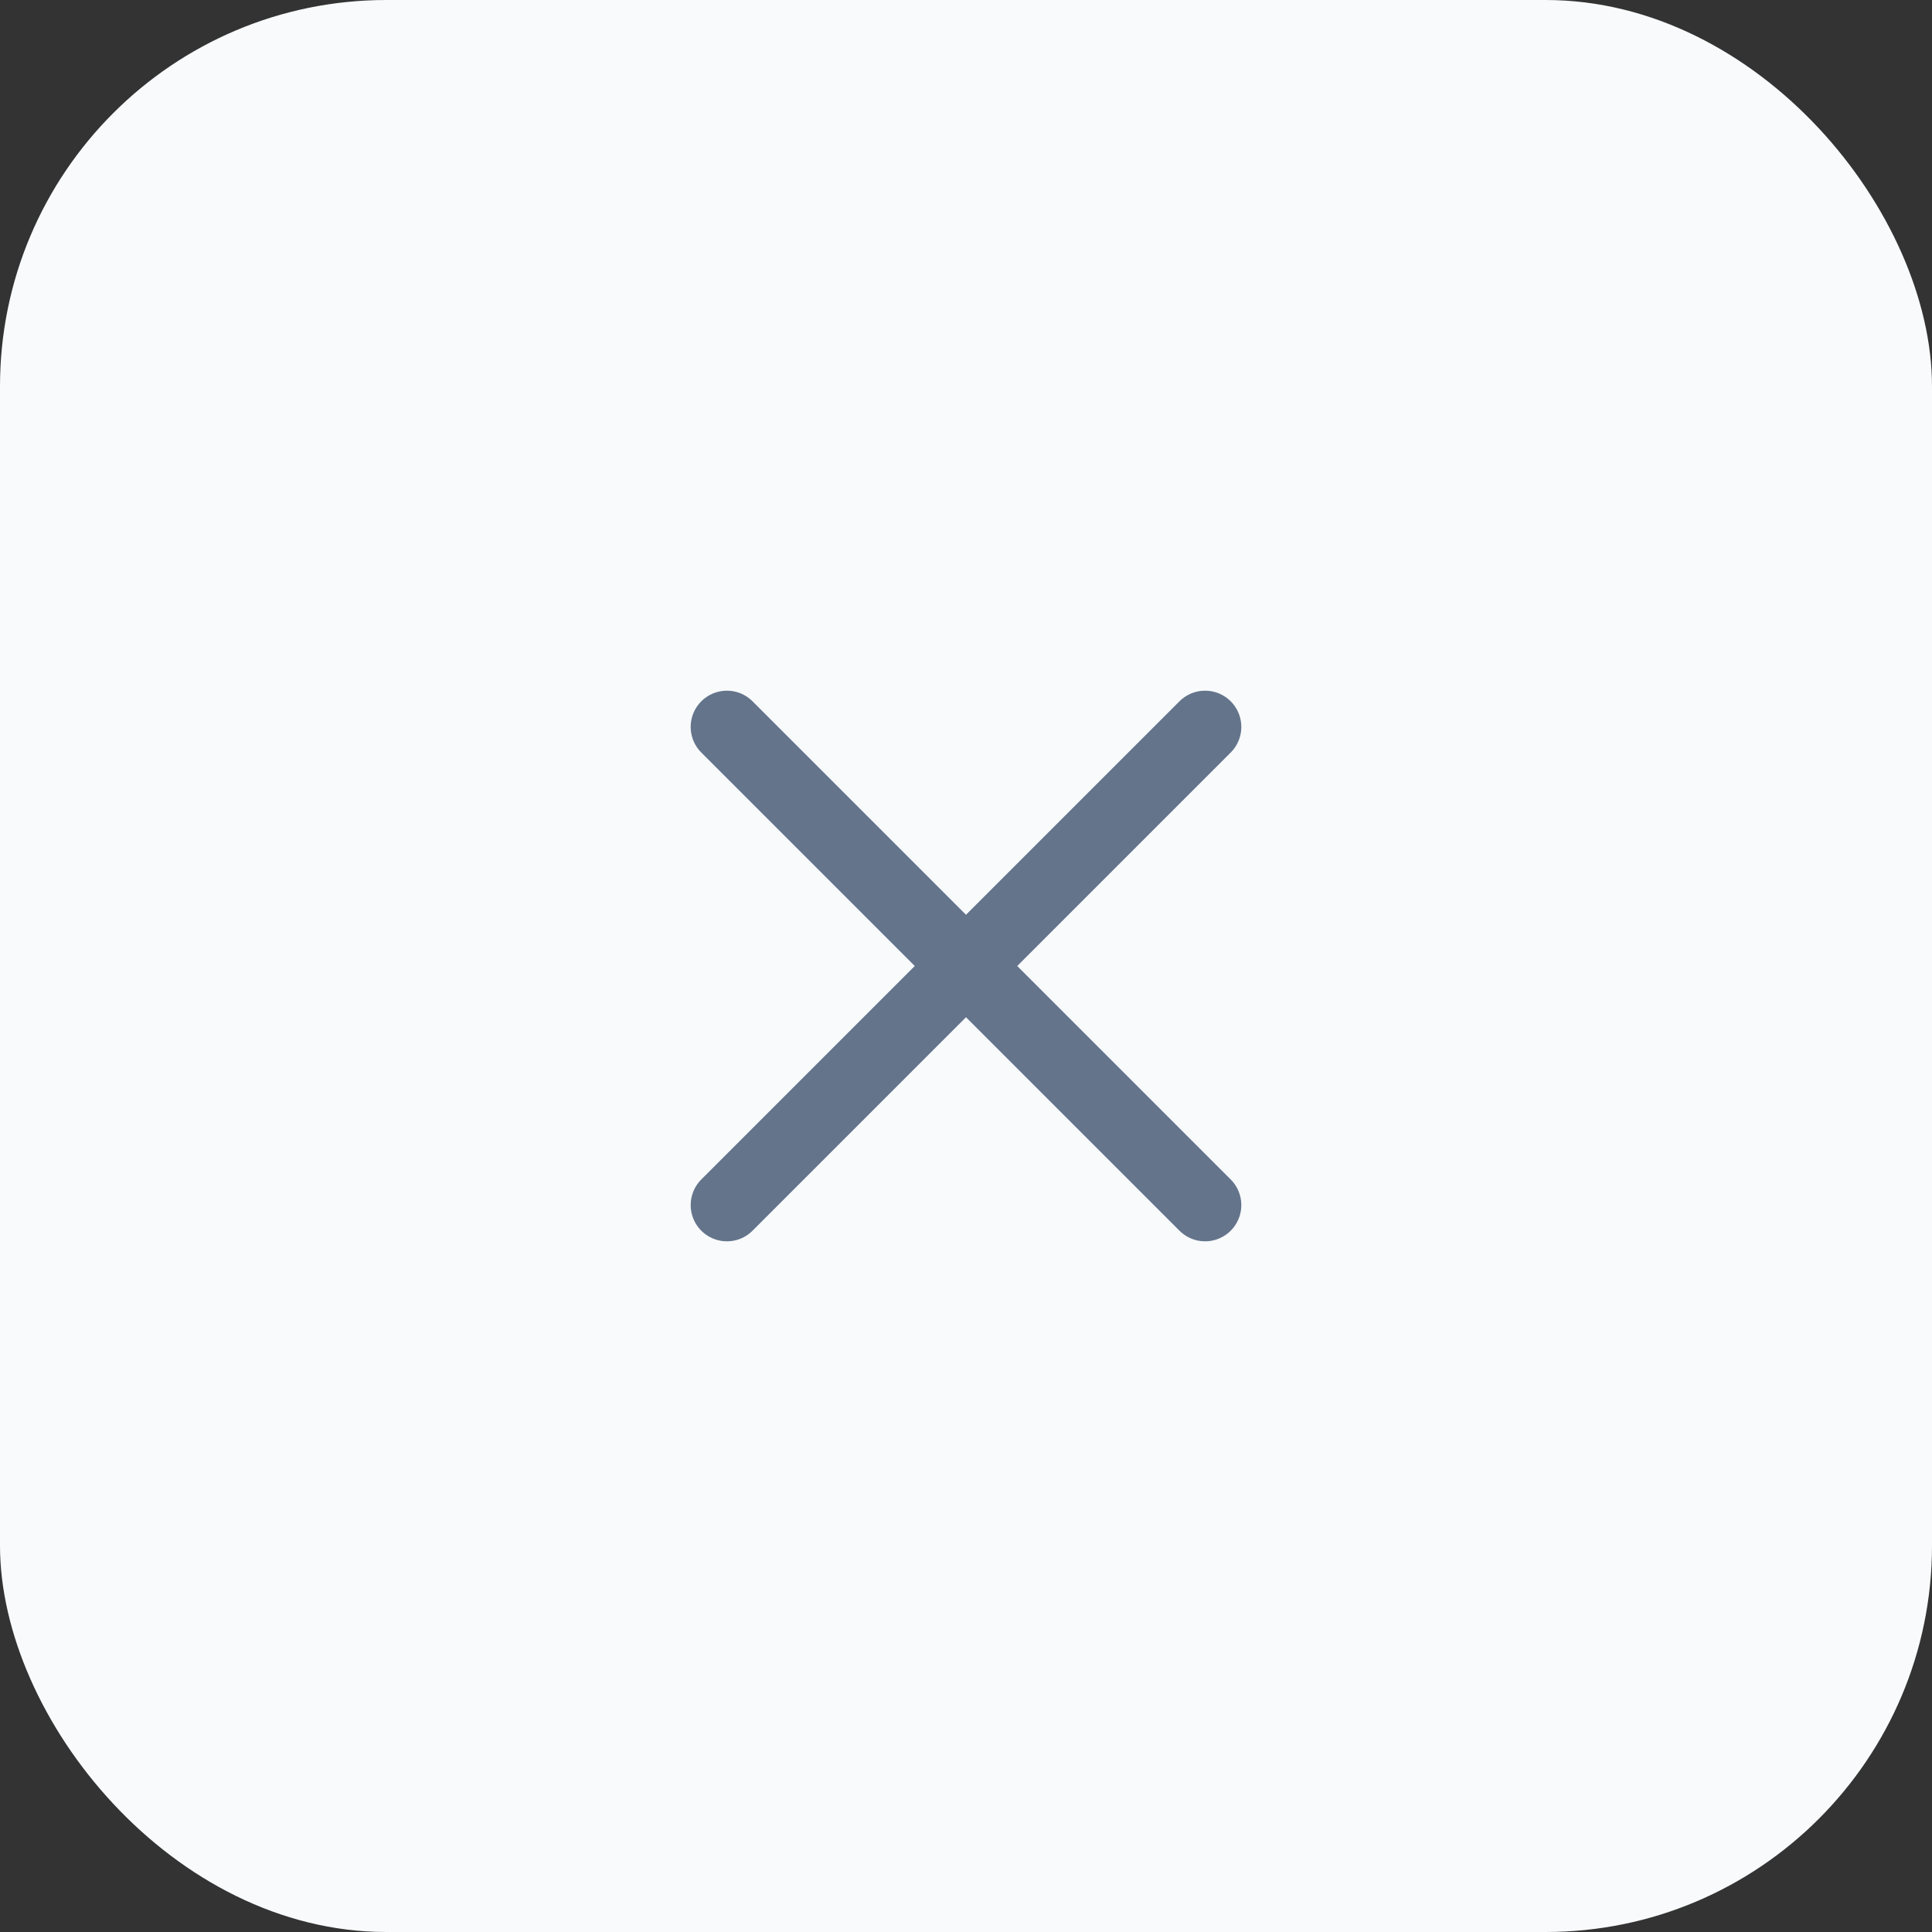 <!-- <svg width="33" height="33" viewBox="0 0 30 30" fill="none" xmlns="http://www.w3.org/2000/svg"> -->
<!-- <rect width="33" height="33" rx="8" fill="#76809D" fill-opacity="0.08"/> -->
<!-- <path d="M19.9497 10.0503L10.0502 19.9498" stroke="#262626" stroke-width="1.5" stroke-linecap="round" stroke-linejoin="round"/>
<path d="M10.0502 10.0503L19.9497 19.9498" stroke="#262626" stroke-width="1.5" stroke-linecap="round" stroke-linejoin="round"/>
</svg> -->
<!-- <svg width="31" height="30" viewBox="0 0 31 30" fill="none" xmlns="http://www.w3.org/2000/svg">
<rect x="0.5" width="30" height="30" rx="8" fill="#006EE9" fill-opacity="0.08"/>
<mask id="mask0_1492_1845" style="mask-type:alpha" maskUnits="userSpaceOnUse" x="3" y="3" width="25" height="24">
<rect x="3.5" y="3" width="24" height="24" fill="#D9D9D9"/>
</mask>
<g mask="url(#mask0_1492_1845)">
<path d="M15.5 16.3998L10.6 21.2998C10.4167 21.4831 10.1833 21.5748 9.89999 21.5748C9.61665 21.5748 9.38332 21.4831 9.19999 21.2998C9.01665 21.1165 8.92499 20.8831 8.92499 20.5998C8.92499 20.3165 9.01665 20.0831 9.19999 19.8998L14.1 14.9998L9.19999 10.0998C9.01665 9.91647 8.92499 9.68314 8.92499 9.3998C8.92499 9.11647 9.01665 8.88314 9.19999 8.6998C9.38332 8.51647 9.61665 8.4248 9.89999 8.4248C10.1833 8.4248 10.4167 8.51647 10.6 8.6998L15.5 13.5998L20.4 8.6998C20.5833 8.51647 20.8167 8.4248 21.1 8.4248C21.3833 8.4248 21.6167 8.51647 21.8 8.6998C21.9833 8.88314 22.075 9.11647 22.075 9.3998C22.075 9.68314 21.9833 9.91647 21.8 10.0998L16.9 14.9998L21.8 19.8998C21.9833 20.0831 22.075 20.3165 22.075 20.5998C22.075 20.8831 21.9833 21.1165 21.8 21.2998C21.6167 21.4831 21.3833 21.5748 21.1 21.5748C20.8167 21.5748 20.5833 21.4831 20.4 21.2998L15.5 16.3998Z" fill="#0C4DA2"/>
</g>
</svg> -->

<svg width="40" height="40" viewBox="0 0 40 40" fill="none" xmlns="http://www.w3.org/2000/svg">
<rect x="0" y="0" width="40" height="40" fill="#333333" stroke="none"/>
<rect width="40" height="40" rx="8" fill="#F8FAFC"/>
<path d="M24.95 15.05L15.05 24.95" stroke="#64748B" stroke-width="1.5" stroke-linecap="round" stroke-linejoin="round"/>
<path d="M15.05 15.05L24.95 24.95" stroke="#64748B" stroke-width="1.5" stroke-linecap="round" stroke-linejoin="round"/>
</svg>
